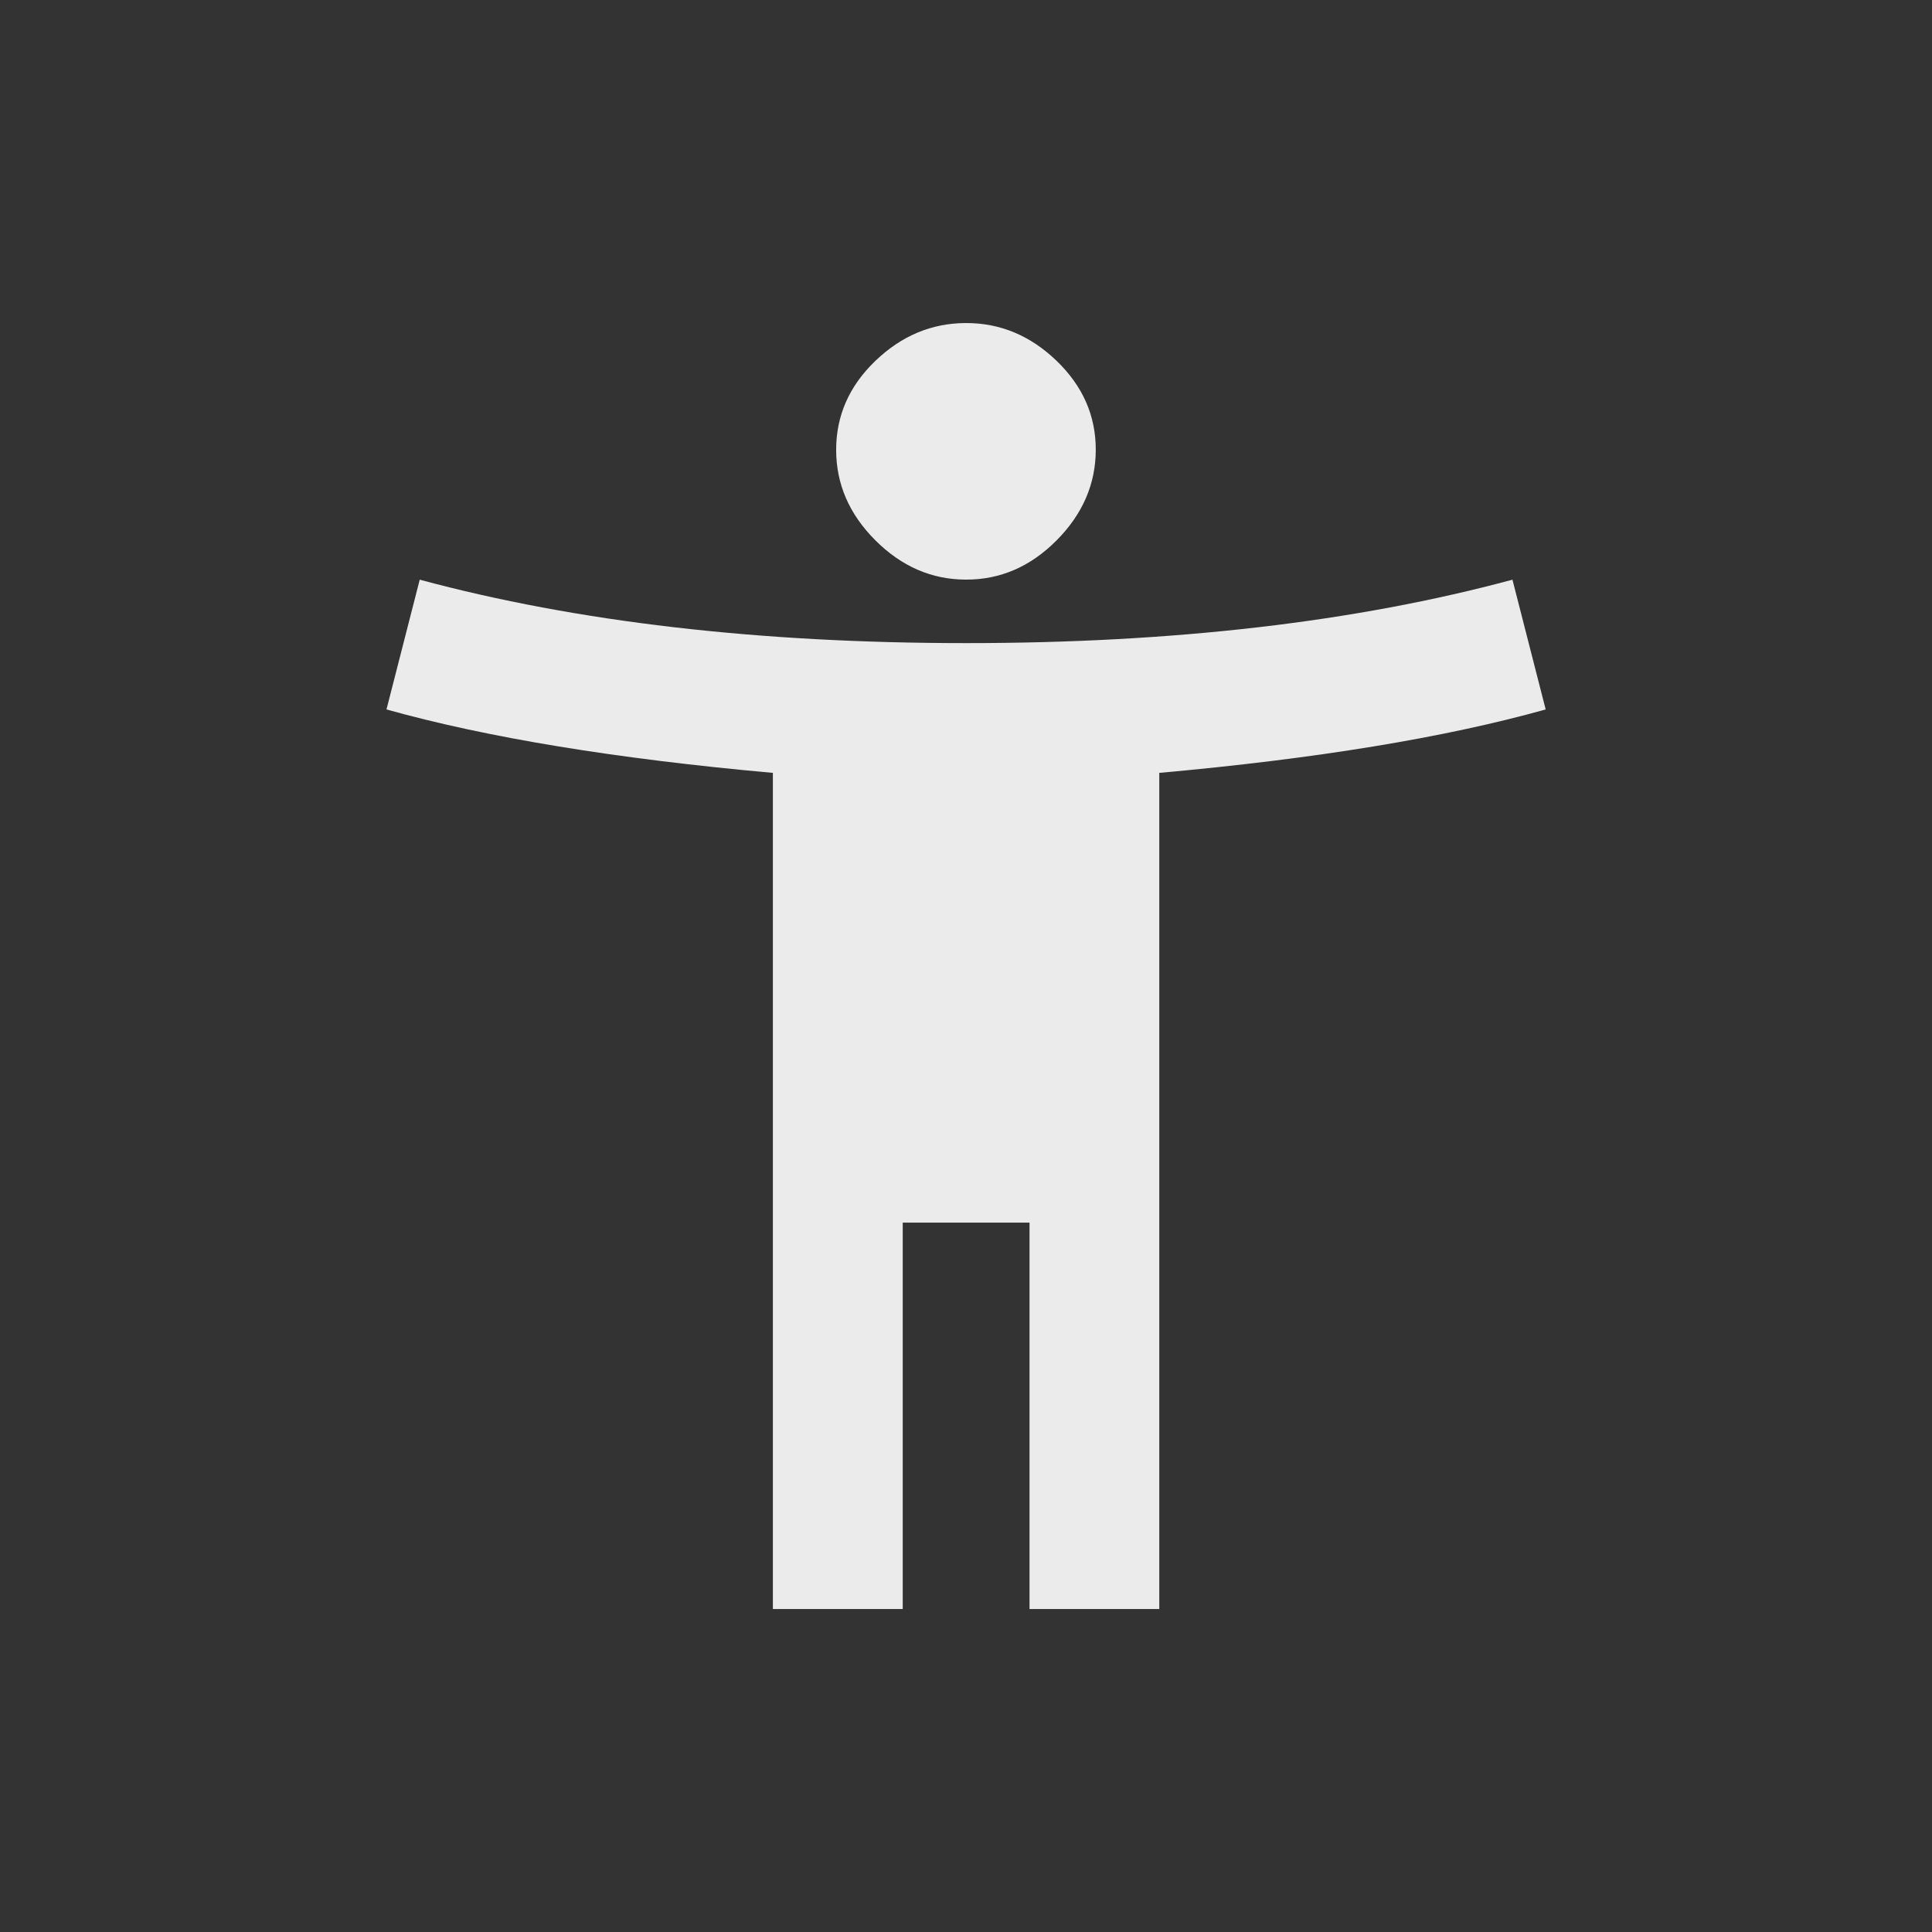 <!-- Generated by IcoMoon.io -->
<svg version="1.1" xmlns="http://www.w3.org/2000/svg" width="24" height="24" viewBox="0 0 24 24">
<rect x="0" y="0" width="24" height="24" fill="#333333" stroke="none"/>
<title>accessibility_new</title>
<path fill="#ebebeb" d="M12 7.2q-0.637 0-1.125-0.487t-0.488-1.125 0.488-1.106 1.125-0.469 1.125 0.469 0.487 1.106-0.487 1.125-1.125 0.487zM18.788 7.2l0.413 1.613q-1.875 0.525-4.8 0.788v10.387h-1.612v-4.8h-1.575v4.8h-1.613v-10.387q-2.925-0.263-4.8-0.788l0.413-1.612q2.925 0.788 6.788 0.788t6.787-0.788z"></path>
</svg>
